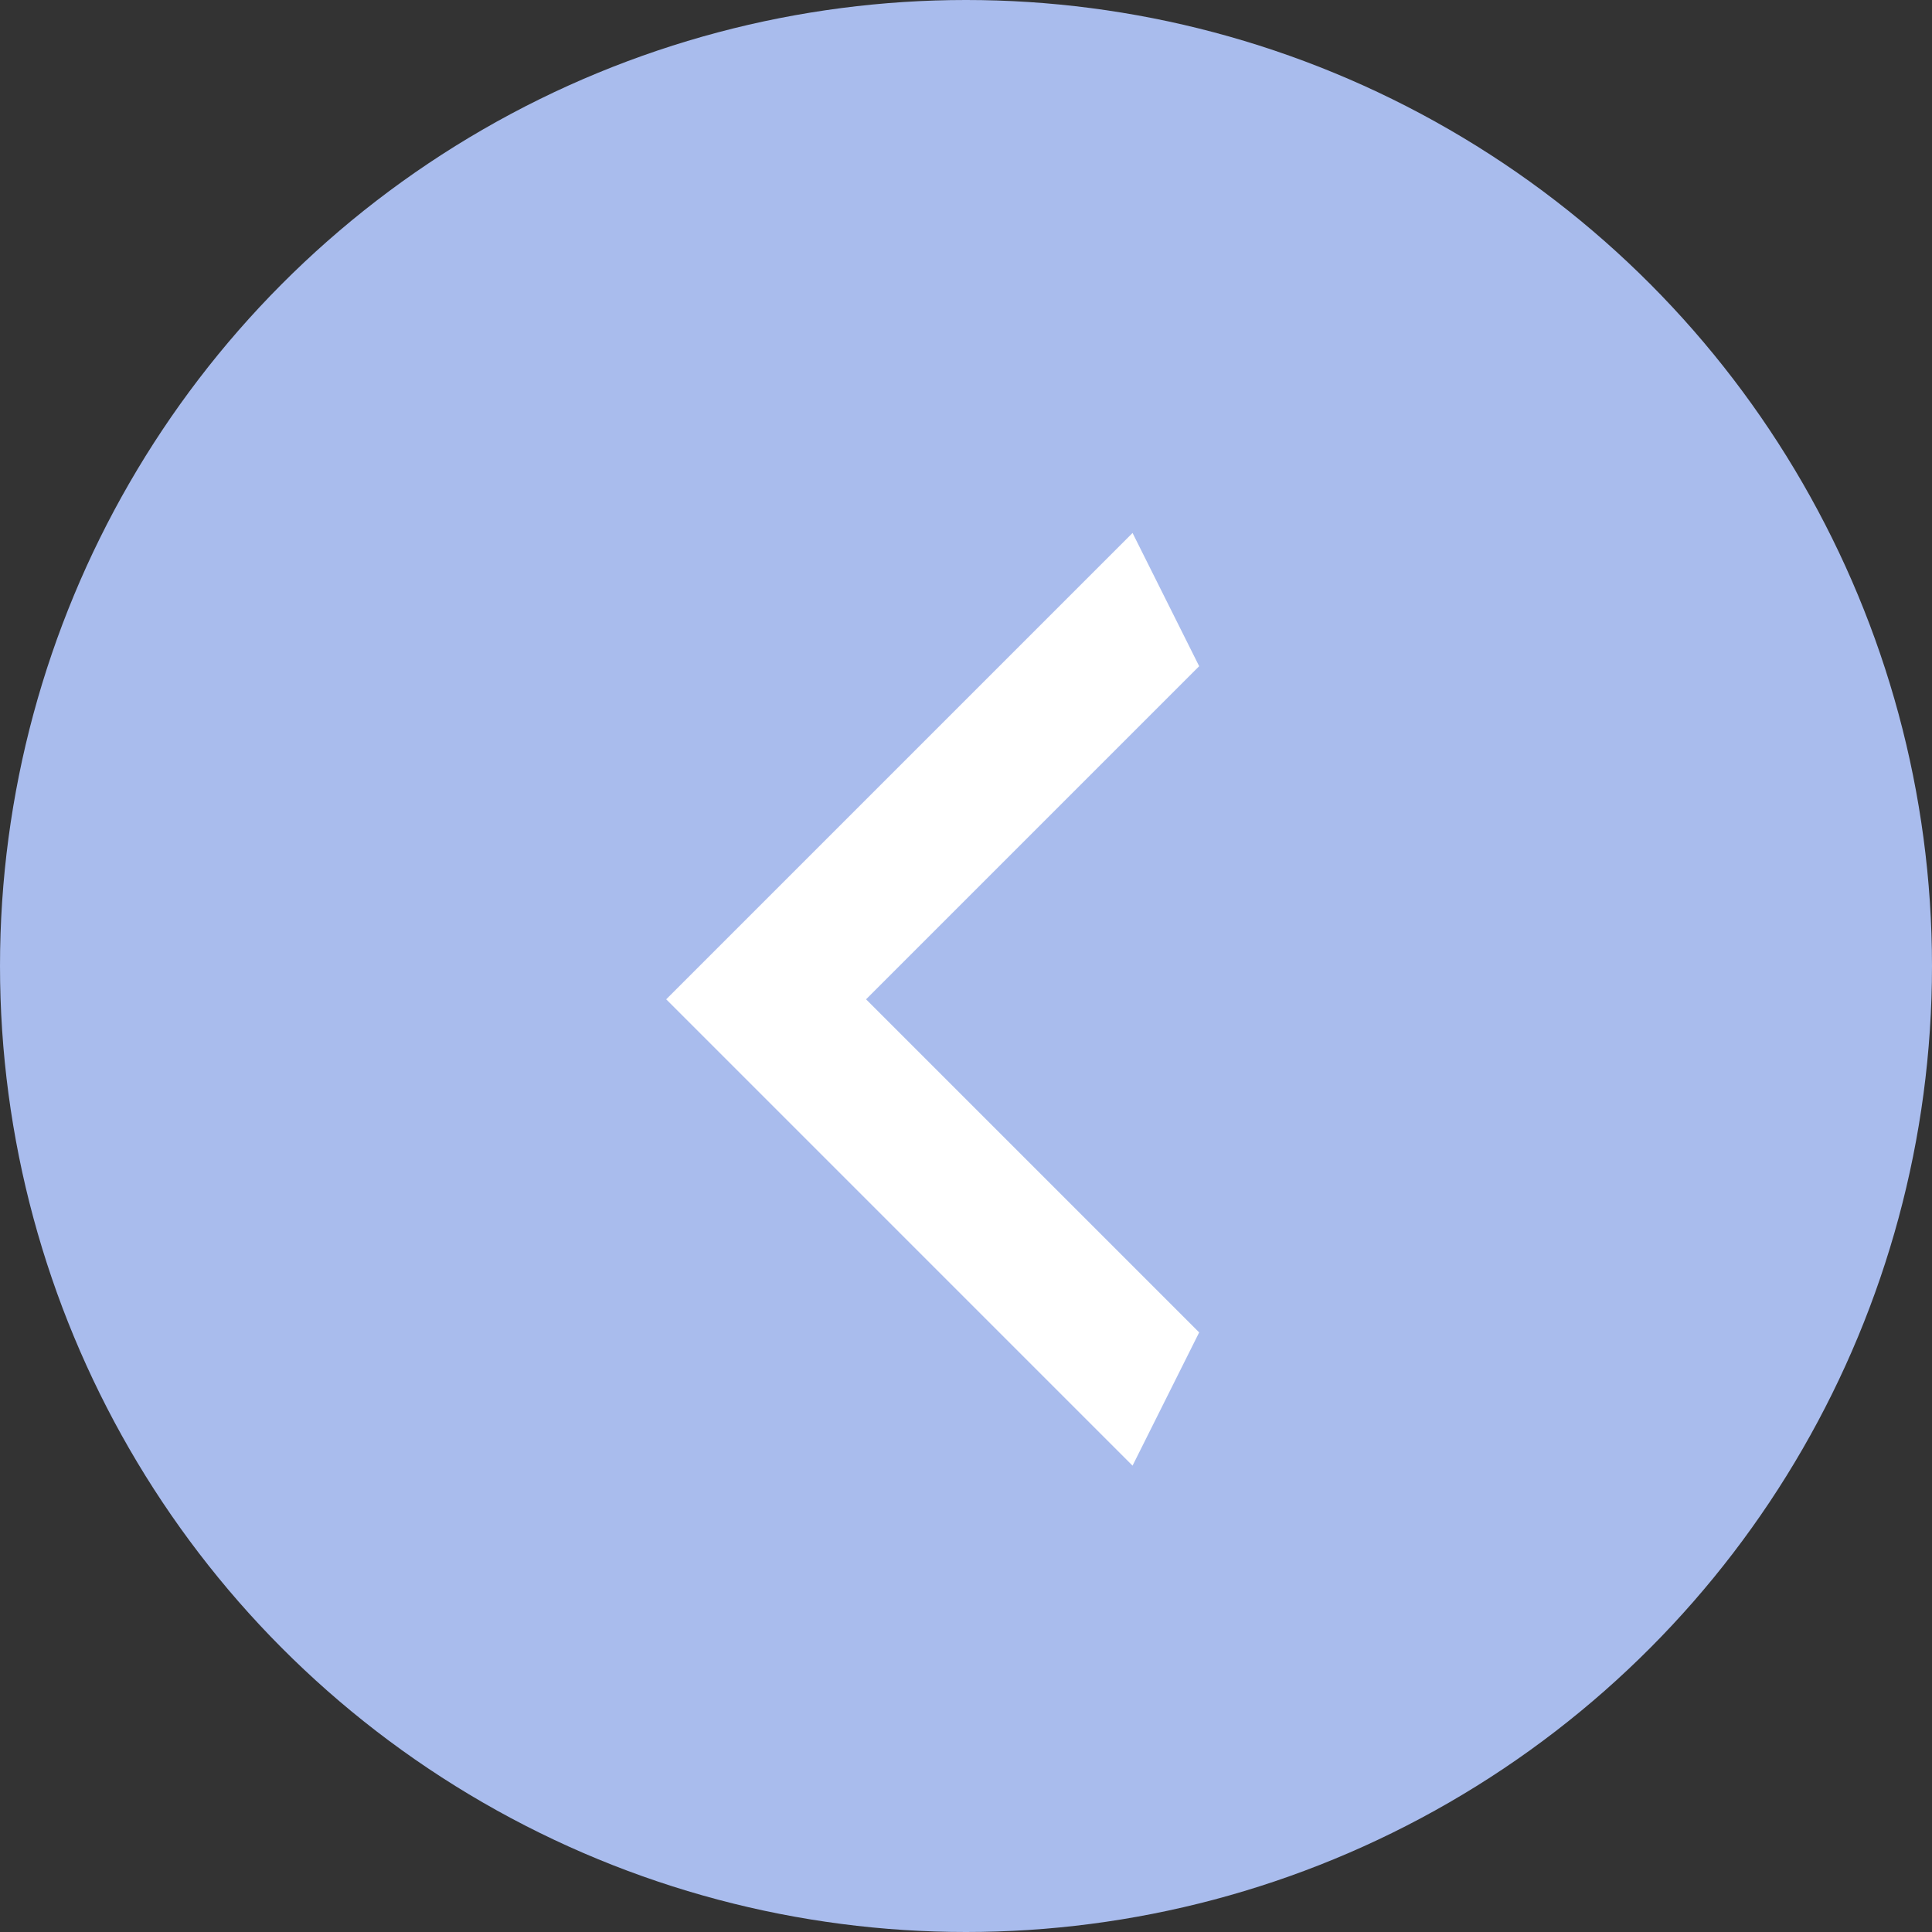 <svg width="29" height="29" viewBox="0 0 29 29" fill="none" xmlns="http://www.w3.org/2000/svg">
<rect x="0" y="0" width="29" height="29" fill="#333333" stroke="none"/>
<circle cx="14.5" cy="14.5" r="14.5" transform="rotate(-180 14.5 14.5)" fill="#A9BCED"/>
<path d="M18 10L13 15L18 20L17 22L10 15L17 8L18 10Z" fill="white"/>
</svg>
